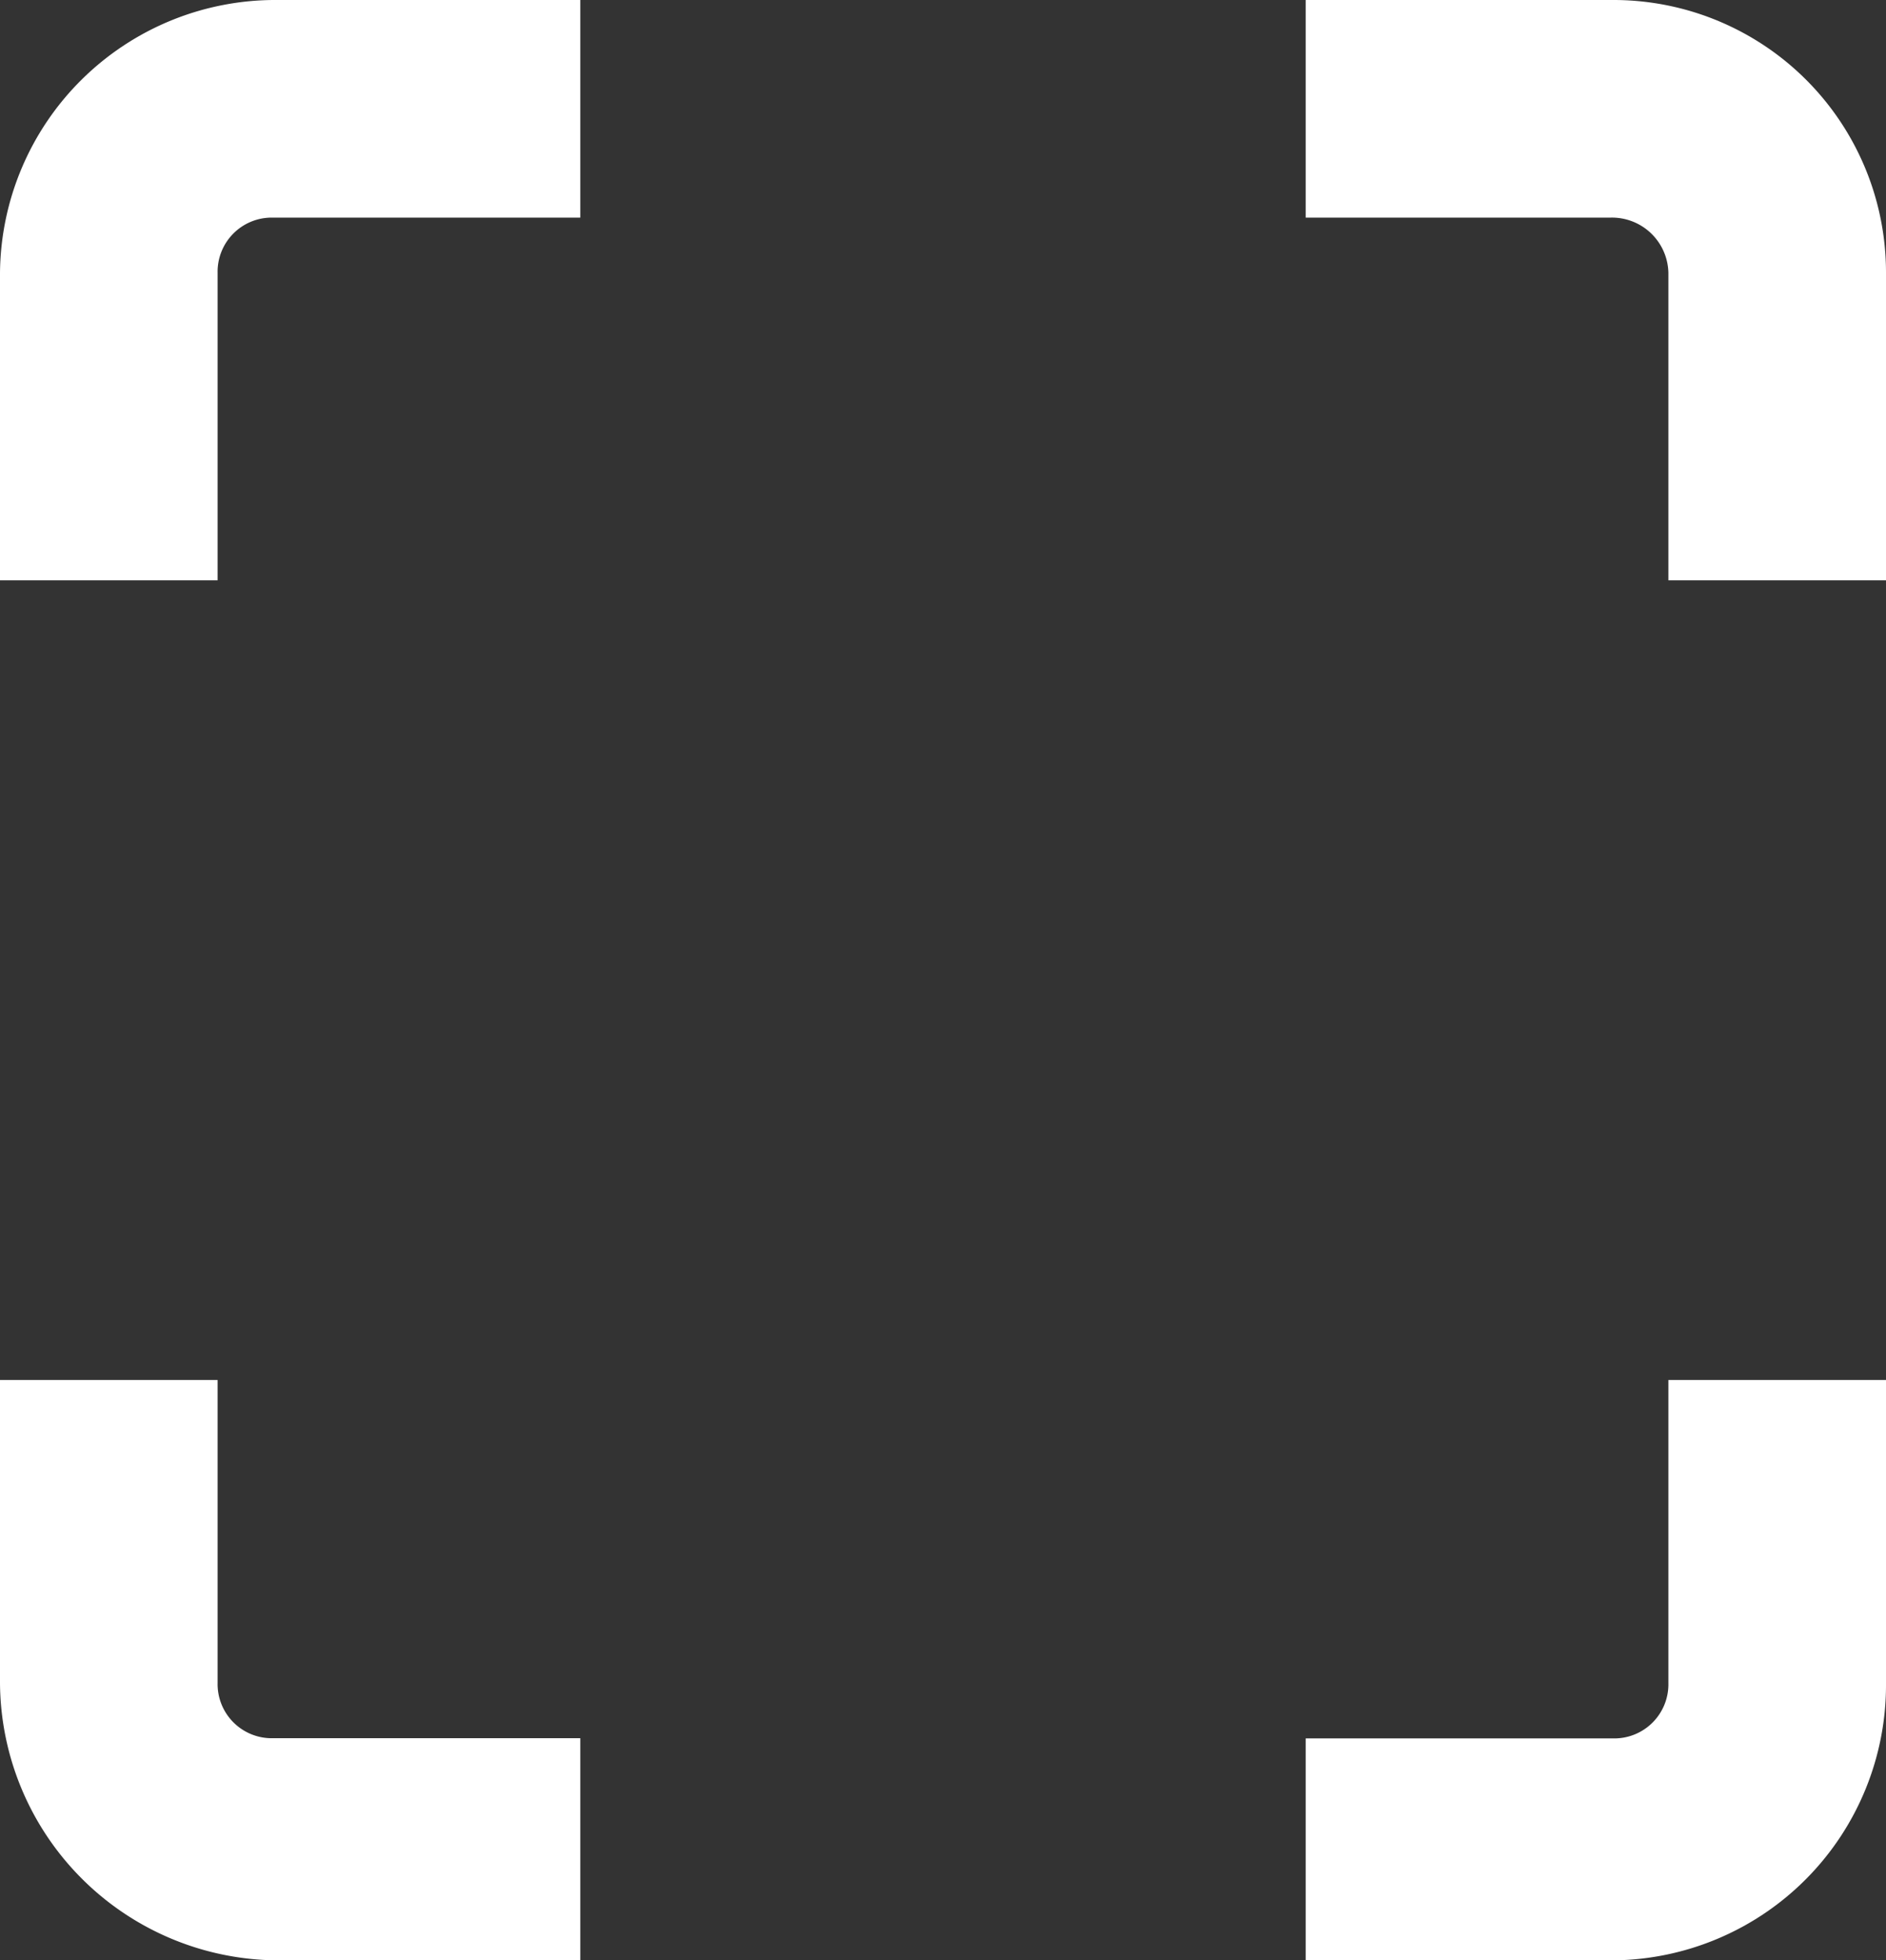 <svg xmlns="http://www.w3.org/2000/svg" width="29.25" height="30.402" viewBox="0 0 29.25 30.402">
  <rect x="0" y="0" width="29.25" height="30.402" fill="#333333" stroke="none"/>
  <g id="Icon_ionic-md-qr-scanner" data-name="Icon ionic-md-qr-scanner" transform="translate(-3.375 -4.5)">
    <path id="Pfad_22" data-name="Pfad 22" d="M6.75,8.733a.839.839,0,0,1,.858-.858h4.767V4.5h-4.7a4.27,4.27,0,0,0-4.3,4.233V13.5H6.75Z" fill="#fff"/>
    <path id="Pfad_23" data-name="Pfad 23" d="M28.378,4.5H23.625V7.875H28.35a.875.875,0,0,1,.9.858V13.5h3.375V8.733A4.227,4.227,0,0,0,28.378,4.5Z" fill="#fff"/>
    <path id="Pfad_24" data-name="Pfad 24" d="M29.25,27.2a.839.839,0,0,1-.858.858H23.625V31.5h4.767a4.27,4.27,0,0,0,4.233-4.3V22.5H29.25Z" transform="translate(0 3.402)" fill="#fff"/>
    <path id="Pfad_25" data-name="Pfad 25" d="M7.608,28.055A.839.839,0,0,1,6.75,27.2V22.5H3.375v4.7a4.33,4.33,0,0,0,4.3,4.3h4.7V28.055Z" transform="translate(0 3.402)" fill="#fff"/>
  </g>
</svg>
